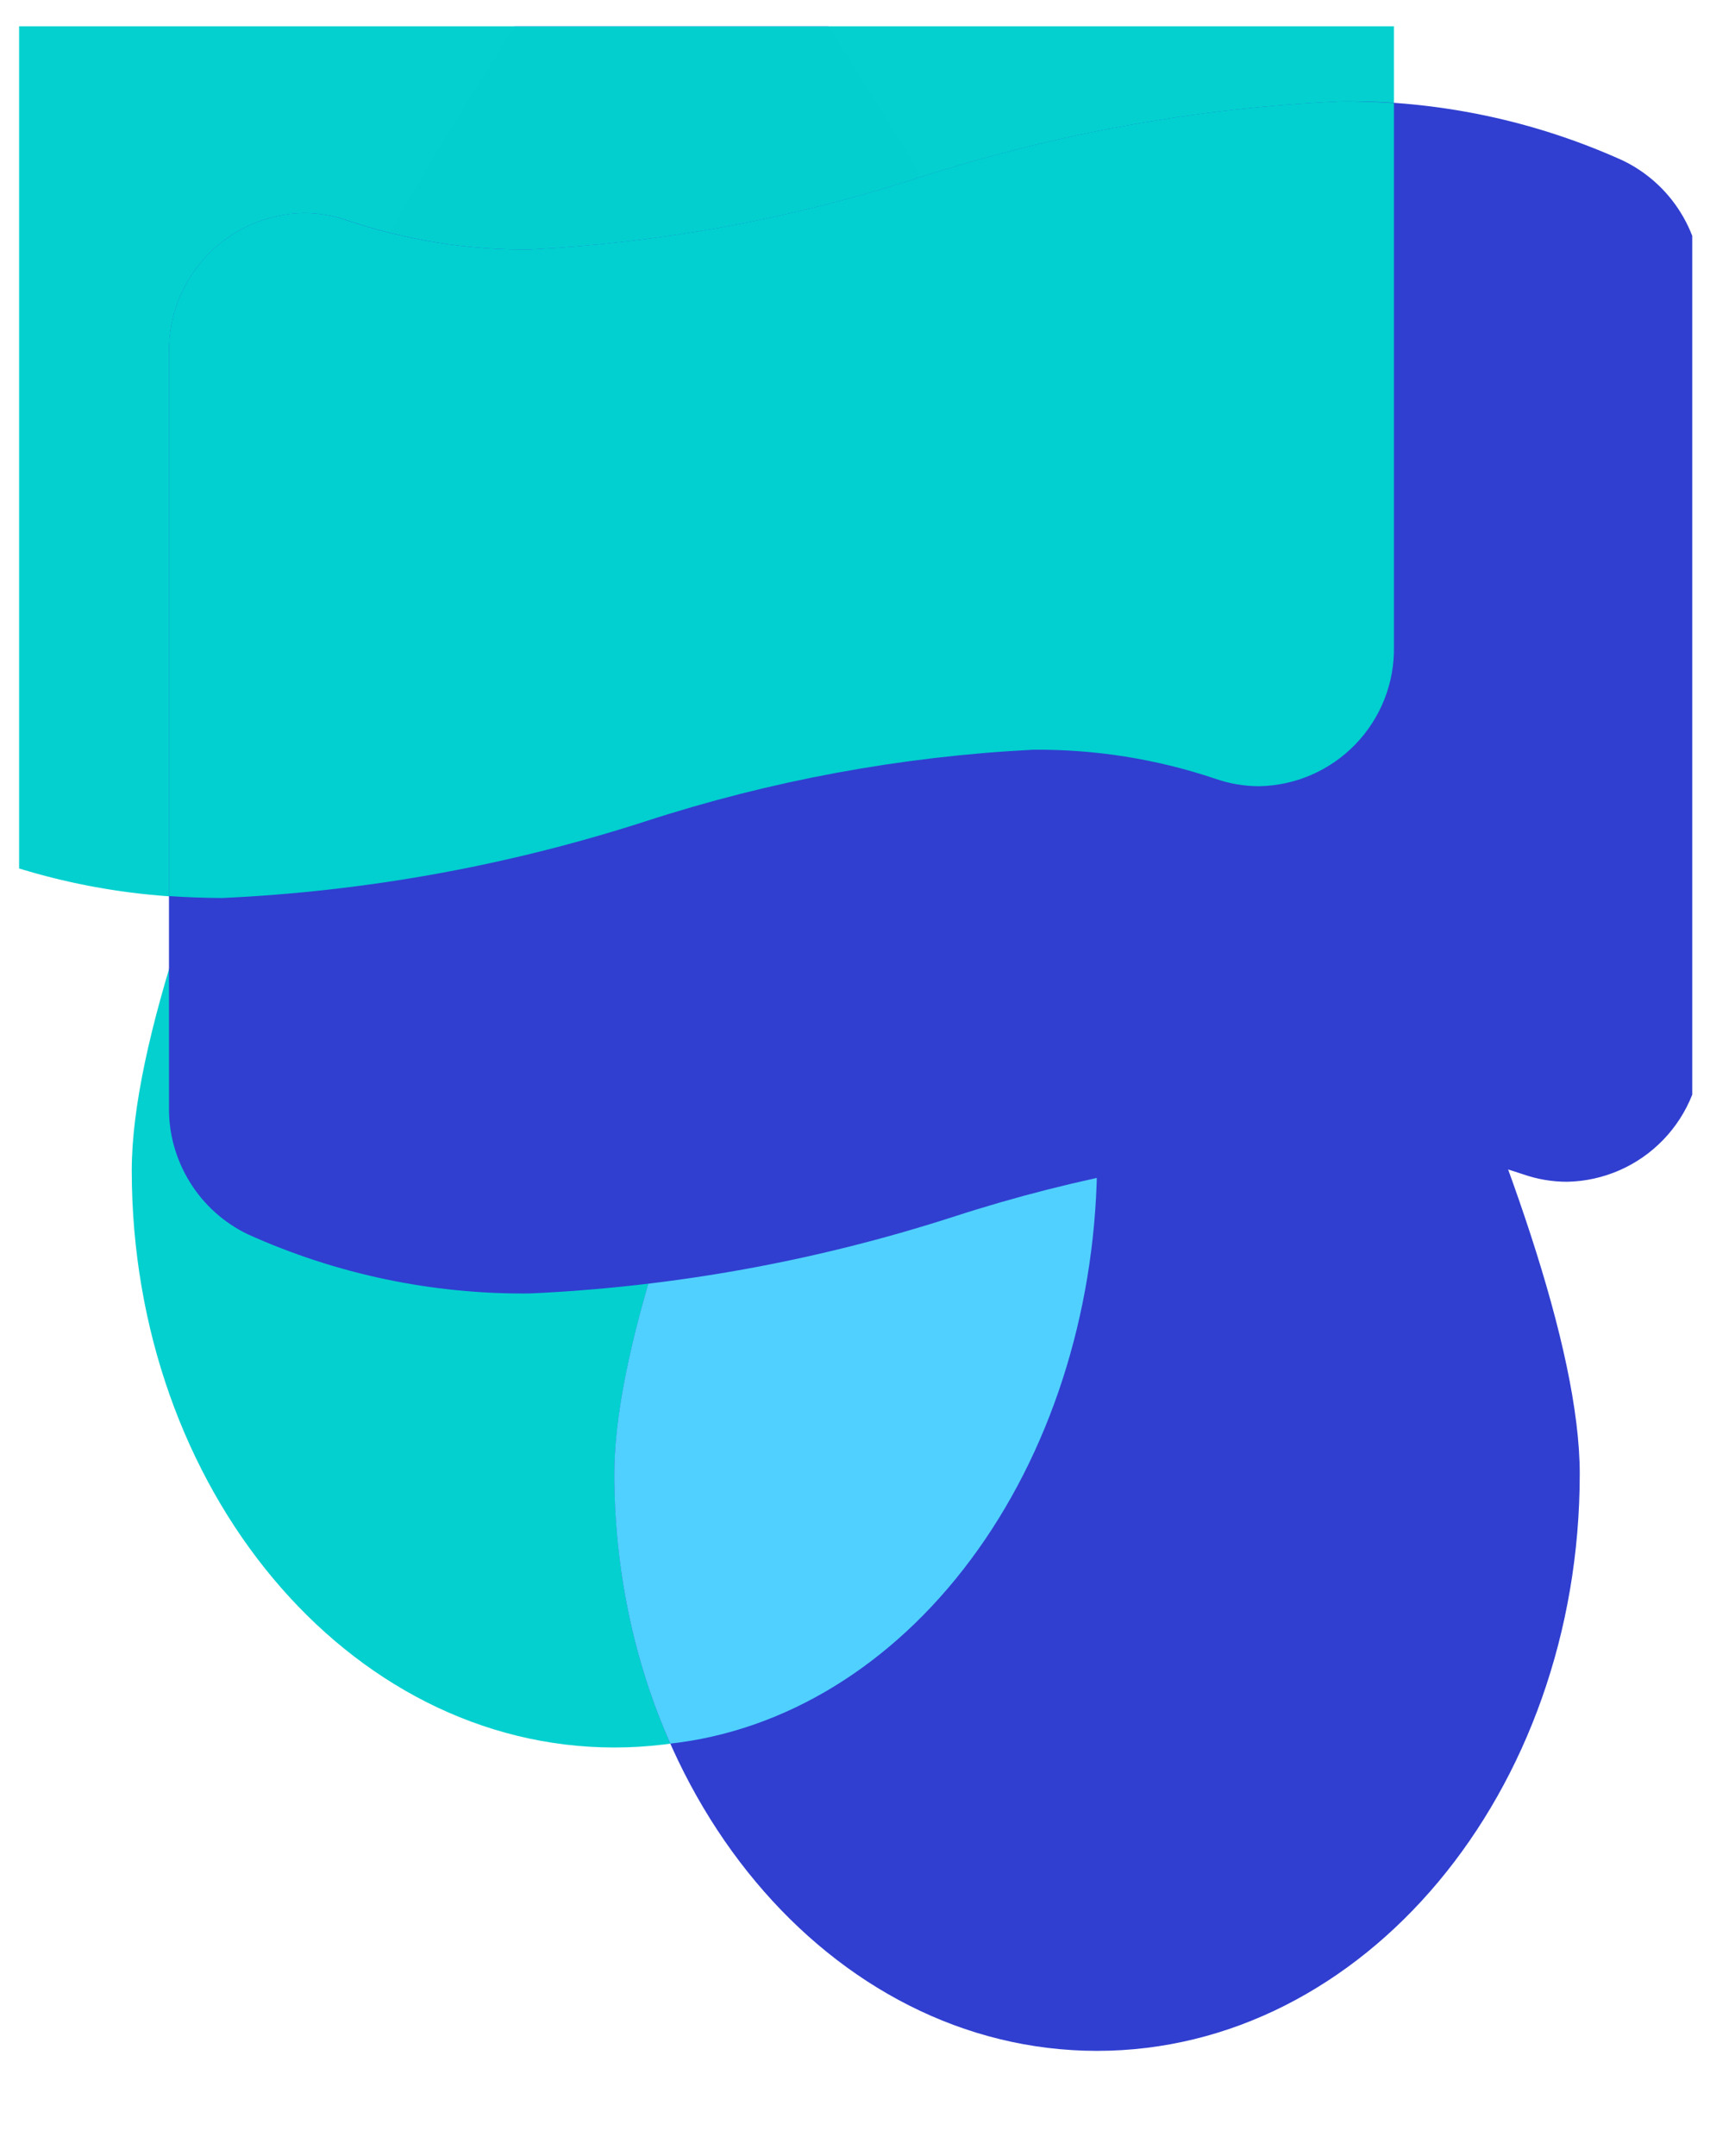 <svg width="33" height="41" viewBox="0 0 33 41" fill="none" xmlns="http://www.w3.org/2000/svg">
<g clip-path="url(#clip0_24_145)">
<path d="M12.732 2.177C12.614 1.968 12.456 1.797 12.274 1.679C12.092 1.562 11.891 1.5 11.686 1.5C11.481 1.5 11.28 1.562 11.097 1.679C10.915 1.797 10.758 1.968 10.639 2.177C8.234 6.555 2.506 17.47 2.506 22.257C2.506 28.317 6.616 33.231 11.685 33.231C16.755 33.231 20.866 28.317 20.866 22.257C20.866 17.47 15.14 6.555 12.732 2.177Z" fill="#03D1CF" fill-opacity="0.99"/>
<path d="M21.913 7.946C21.794 7.737 21.637 7.566 21.455 7.448C21.273 7.331 21.071 7.269 20.866 7.269C20.662 7.269 20.46 7.331 20.278 7.448C20.096 7.566 19.939 7.737 19.82 7.946C17.415 12.324 11.686 23.239 11.686 28.026C11.686 34.086 15.796 39 20.866 39C25.936 39 30.047 34.086 30.047 28.026C30.047 23.239 24.32 12.324 21.913 7.946Z" fill="#303FD0"/>
<path d="M11.685 28.026C11.685 24.374 15.019 17.153 17.669 11.991C19.42 15.891 20.865 19.849 20.865 22.257C20.817 25.011 19.963 27.646 18.465 29.657C16.968 31.668 14.933 32.914 12.75 33.157C12.052 31.589 11.685 29.823 11.685 28.026Z" fill="#50D0FE"/>
<g clip-path="url(#clip1_24_145)">
<path d="M13.726 -2.547C13.618 -2.699 13.475 -2.822 13.309 -2.908C13.143 -2.993 12.96 -3.038 12.773 -3.038C12.587 -3.038 12.403 -2.993 12.237 -2.908C12.072 -2.822 11.929 -2.699 11.82 -2.547C9.628 0.625 4.415 8.531 4.415 11.999C4.471 14.161 5.383 16.212 6.95 17.703C8.517 19.193 10.611 20.001 12.773 19.948C14.935 20.001 17.03 19.193 18.597 17.703C20.164 16.212 21.076 14.161 21.131 11.999C21.131 8.531 15.915 0.625 13.726 -2.547Z" fill="#4E09F8"/>
<path d="M14.363 7.99C14.362 7.823 14.296 7.664 14.178 7.546C14.06 7.428 13.9 7.361 13.733 7.36H13.148V2.32C13.147 2.153 13.081 1.994 12.963 1.876C12.845 1.758 12.685 1.691 12.518 1.69H10.718C10.608 1.692 10.501 1.725 10.409 1.786C10.317 1.847 10.245 1.933 10.2 2.034L9.57 3.204C9.522 3.301 9.499 3.409 9.504 3.518C9.509 3.626 9.542 3.732 9.599 3.824C9.655 3.915 9.733 3.99 9.826 4.042C9.919 4.095 10.024 4.123 10.13 4.124H10.717V7.363H10.132C9.966 7.364 9.806 7.431 9.688 7.549C9.57 7.667 9.503 7.826 9.502 7.993V9.162C9.503 9.329 9.57 9.488 9.688 9.606C9.806 9.724 9.966 9.791 10.132 9.792H13.732C13.899 9.791 14.059 9.724 14.177 9.606C14.294 9.488 14.361 9.329 14.362 9.162L14.363 7.99ZM26.512 -2.039C26.521 -2.546 26.385 -3.044 26.119 -3.475C25.853 -3.907 25.469 -4.253 25.012 -4.472C23.329 -5.232 21.5 -5.616 19.652 -5.597C16.921 -5.472 14.219 -4.983 11.617 -4.144C9.224 -3.365 6.739 -2.906 4.225 -2.778C3.049 -2.768 1.878 -2.955 0.763 -3.331C0.495 -3.425 0.212 -3.473 -0.073 -3.473C-0.764 -3.461 -1.422 -3.176 -1.902 -2.679C-2.383 -2.183 -2.647 -1.516 -2.637 -0.825V13.516C-2.646 14.023 -2.509 14.521 -2.243 14.953C-1.978 15.384 -1.593 15.73 -1.137 15.949C0.547 16.709 2.376 17.093 4.223 17.074C6.956 16.95 9.66 16.461 12.263 15.622C14.656 14.843 17.142 14.384 19.655 14.256C20.833 14.246 22.003 14.432 23.119 14.808C23.388 14.902 23.671 14.95 23.955 14.95C24.646 14.937 25.304 14.65 25.784 14.152C26.264 13.655 26.527 12.987 26.516 12.296L26.512 -2.039Z" fill="#03D1CF" fill-opacity="0.99"/>
<path d="M20.214 15.513C20.213 15.346 20.146 15.187 20.029 15.069C19.911 14.951 19.751 14.884 19.584 14.883H18.999V9.843C18.998 9.676 18.931 9.517 18.814 9.399C18.696 9.281 18.536 9.214 18.369 9.213H16.569C16.459 9.215 16.352 9.248 16.26 9.309C16.168 9.37 16.096 9.456 16.051 9.557L15.421 10.727C15.373 10.824 15.35 10.932 15.355 11.041C15.36 11.149 15.393 11.255 15.45 11.347C15.506 11.438 15.584 11.513 15.677 11.565C15.77 11.618 15.875 11.646 15.981 11.647H16.568V14.886H15.983C15.816 14.887 15.657 14.954 15.539 15.072C15.421 15.19 15.354 15.349 15.353 15.516V16.685C15.354 16.852 15.421 17.011 15.539 17.129C15.657 17.247 15.816 17.314 15.983 17.315H19.583C19.75 17.314 19.91 17.247 20.028 17.129C20.145 17.011 20.212 16.852 20.213 16.685L20.214 15.513ZM32.363 5.484C32.372 4.977 32.236 4.479 31.97 4.048C31.704 3.616 31.32 3.27 30.863 3.051C29.18 2.291 27.351 1.907 25.503 1.926C22.772 2.051 20.07 2.54 17.468 3.379C15.075 4.158 12.59 4.617 10.076 4.745C8.9 4.755 7.729 4.568 6.614 4.192C6.346 4.098 6.063 4.05 5.778 4.05C5.087 4.062 4.429 4.347 3.949 4.844C3.468 5.34 3.204 6.007 3.214 6.698V21.039C3.205 21.546 3.342 22.044 3.608 22.475C3.873 22.907 4.258 23.253 4.714 23.472C6.398 24.232 8.227 24.616 10.074 24.597C12.807 24.473 15.511 23.984 18.114 23.145C20.507 22.366 22.993 21.907 25.506 21.779C26.684 21.769 27.854 21.955 28.97 22.331C29.239 22.425 29.522 22.473 29.806 22.473C30.497 22.46 31.155 22.173 31.635 21.675C32.115 21.178 32.379 20.51 32.367 19.819L32.363 5.484Z" fill="#303FD0"/>
<g style="mix-blend-mode:screen">
<path d="M3.213 17.04V6.698C3.203 6.008 3.467 5.341 3.947 4.844C4.427 4.348 5.084 4.062 5.774 4.049C6.059 4.049 6.342 4.097 6.61 4.192C7.726 4.568 8.896 4.754 10.073 4.744C12.587 4.616 15.072 4.157 17.465 3.378C20.068 2.539 22.77 2.05 25.501 1.925C25.843 1.925 26.18 1.937 26.513 1.96V12.296C26.525 12.988 26.262 13.655 25.781 14.153C25.301 14.651 24.643 14.938 23.951 14.951C23.667 14.951 23.385 14.903 23.116 14.809C22 14.433 20.829 14.247 19.651 14.257C17.137 14.385 14.652 14.845 12.258 15.625C9.656 16.464 6.954 16.952 4.223 17.077C3.883 17.075 3.547 17.063 3.213 17.04Z" fill="#03D1CF" fill-opacity="0.99"/>
</g>
</g>
</g>
<defs>
<clipPath id="clip0_24_145">
<rect width="31.824" height="40" fill="white" transform="translate(0.363 0.5)"/>
</clipPath>
<clipPath id="clip1_24_145">
<rect width="40" height="40" fill="white" transform="translate(-5.637 -10.5)"/>
</clipPath>
</defs>
</svg>
